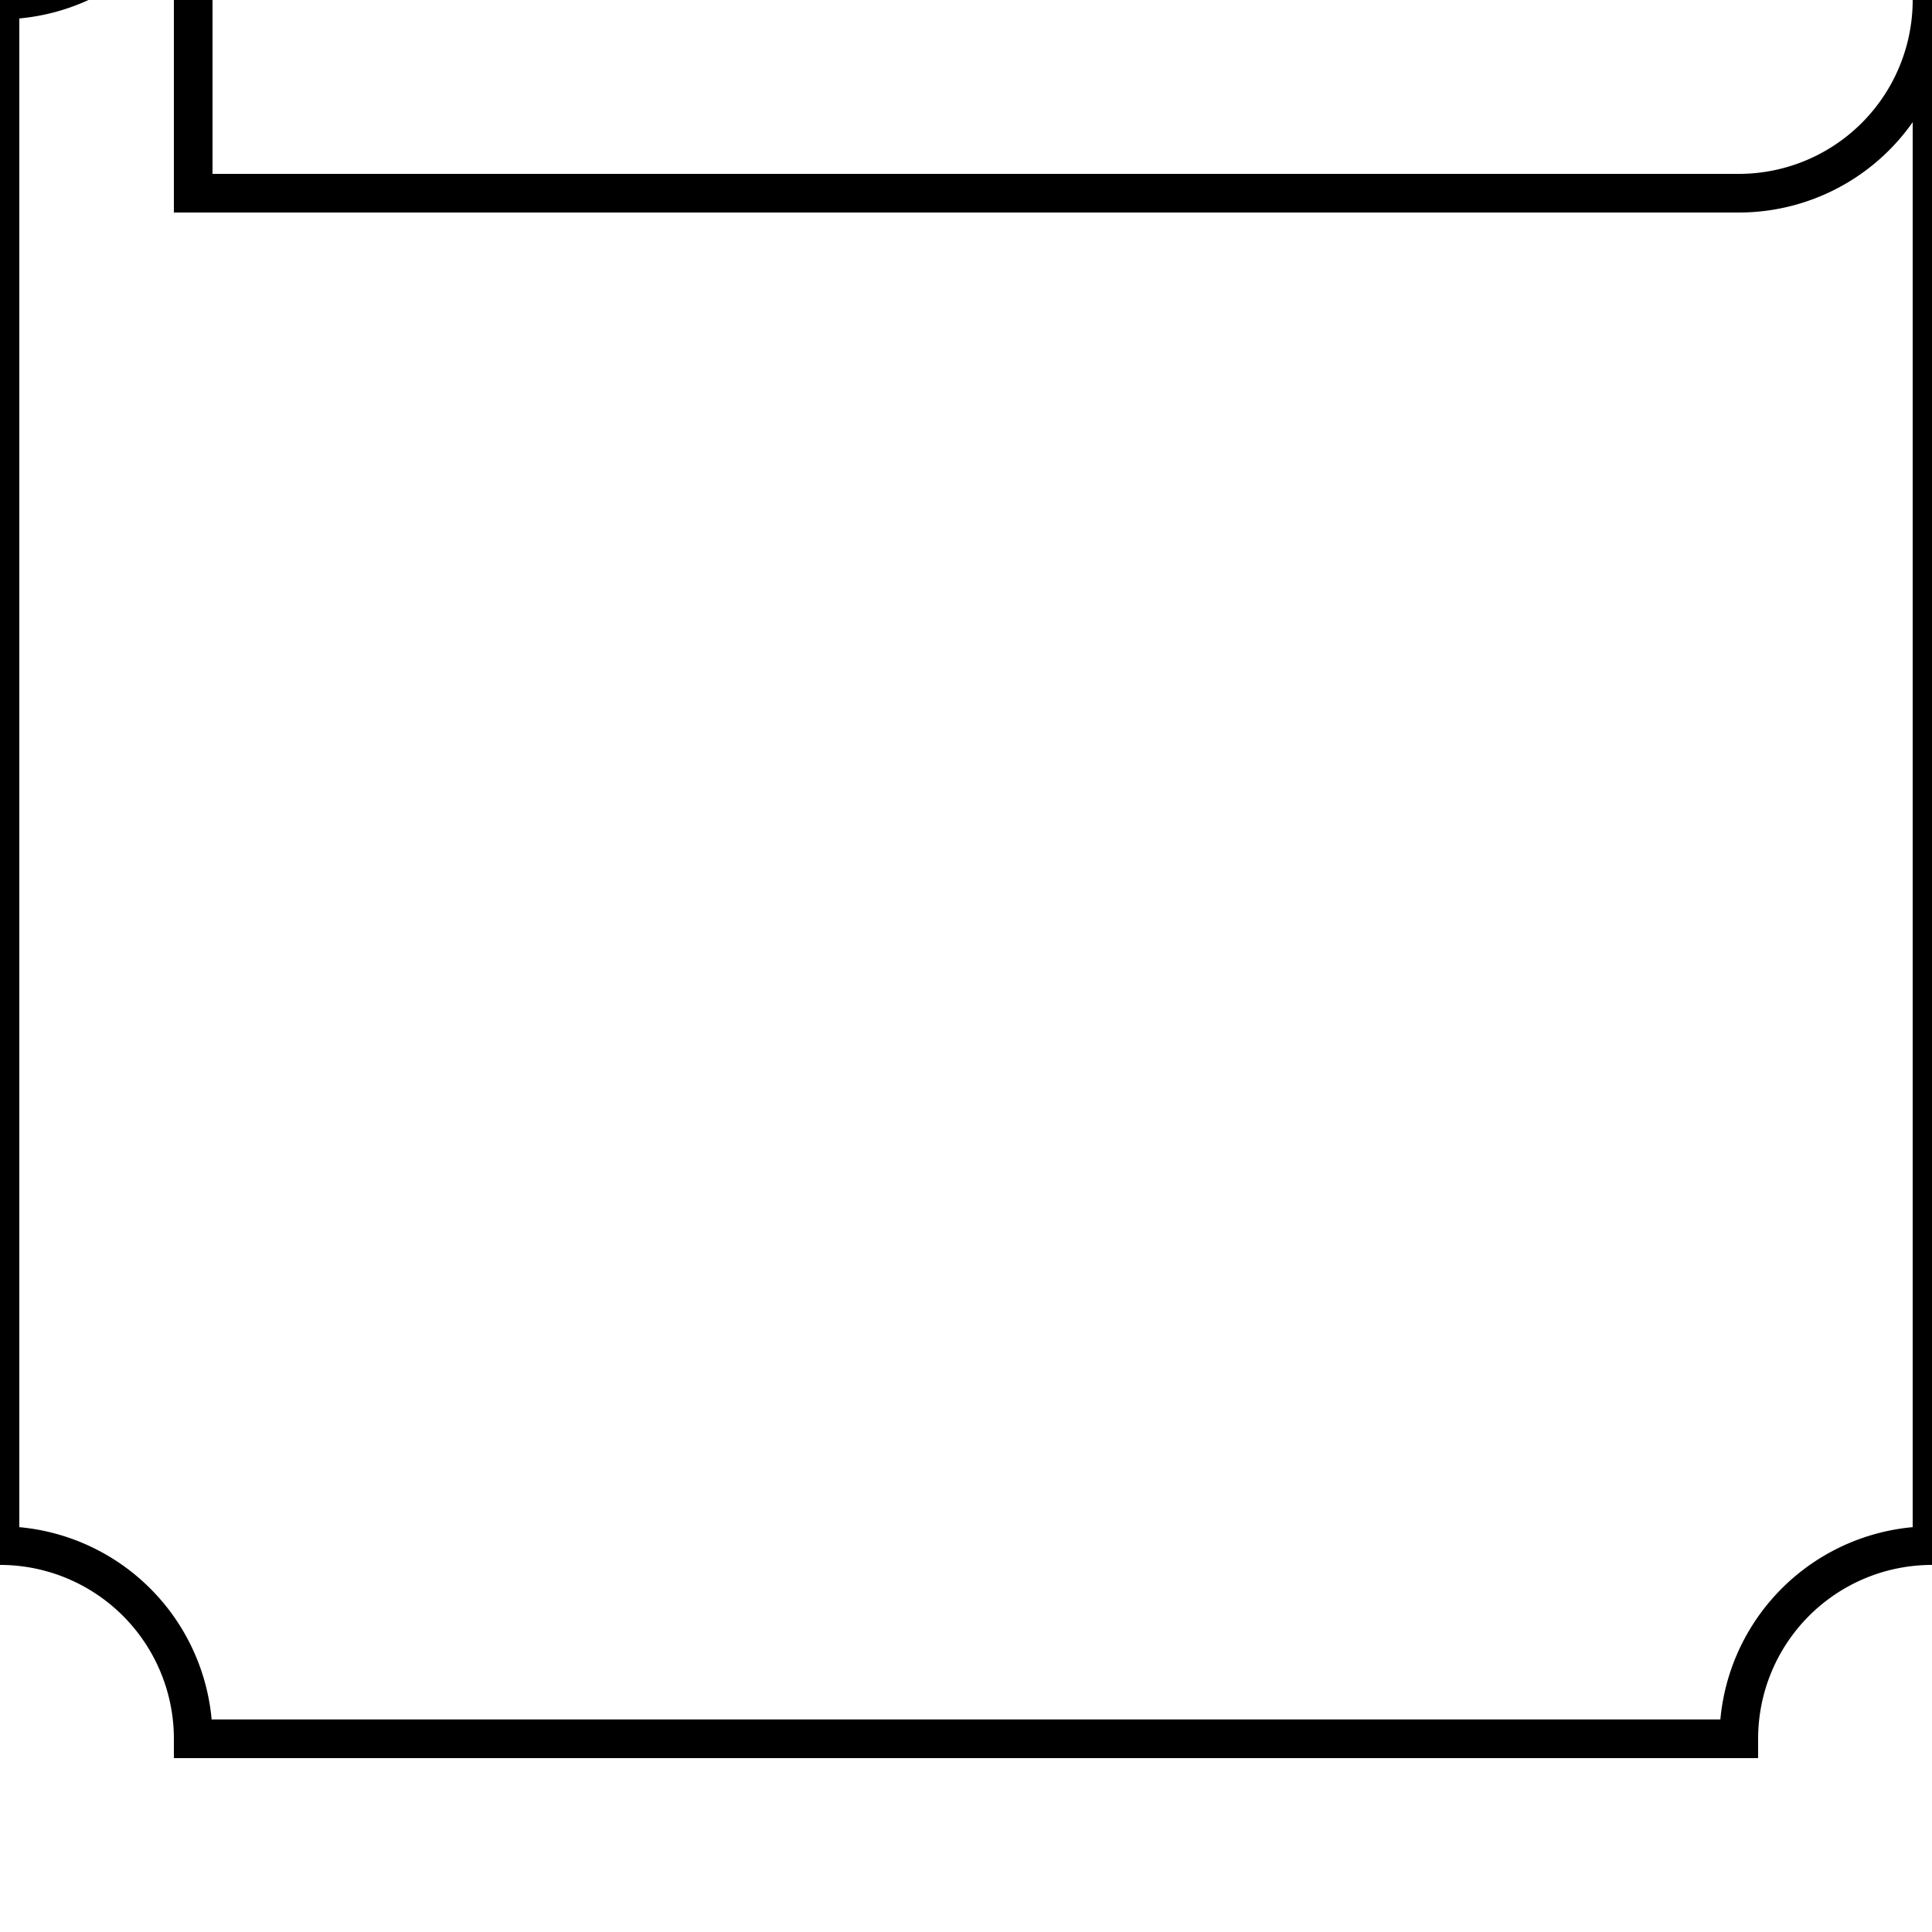  <svg width="100" height="100" xmlns="http://www.w3.org/2000/svg">
      <path d="M10 10 h 80 a 10 10 0 0 0 10 -10 v 80 a 10 10 0 0 0 -10 10 h -80 a 10 10 0 0 0 -10 -10 v -80 a 10 10 0 0 0 10 -10 z" fill="none" stroke="black" stroke-width="2" />
    </svg>